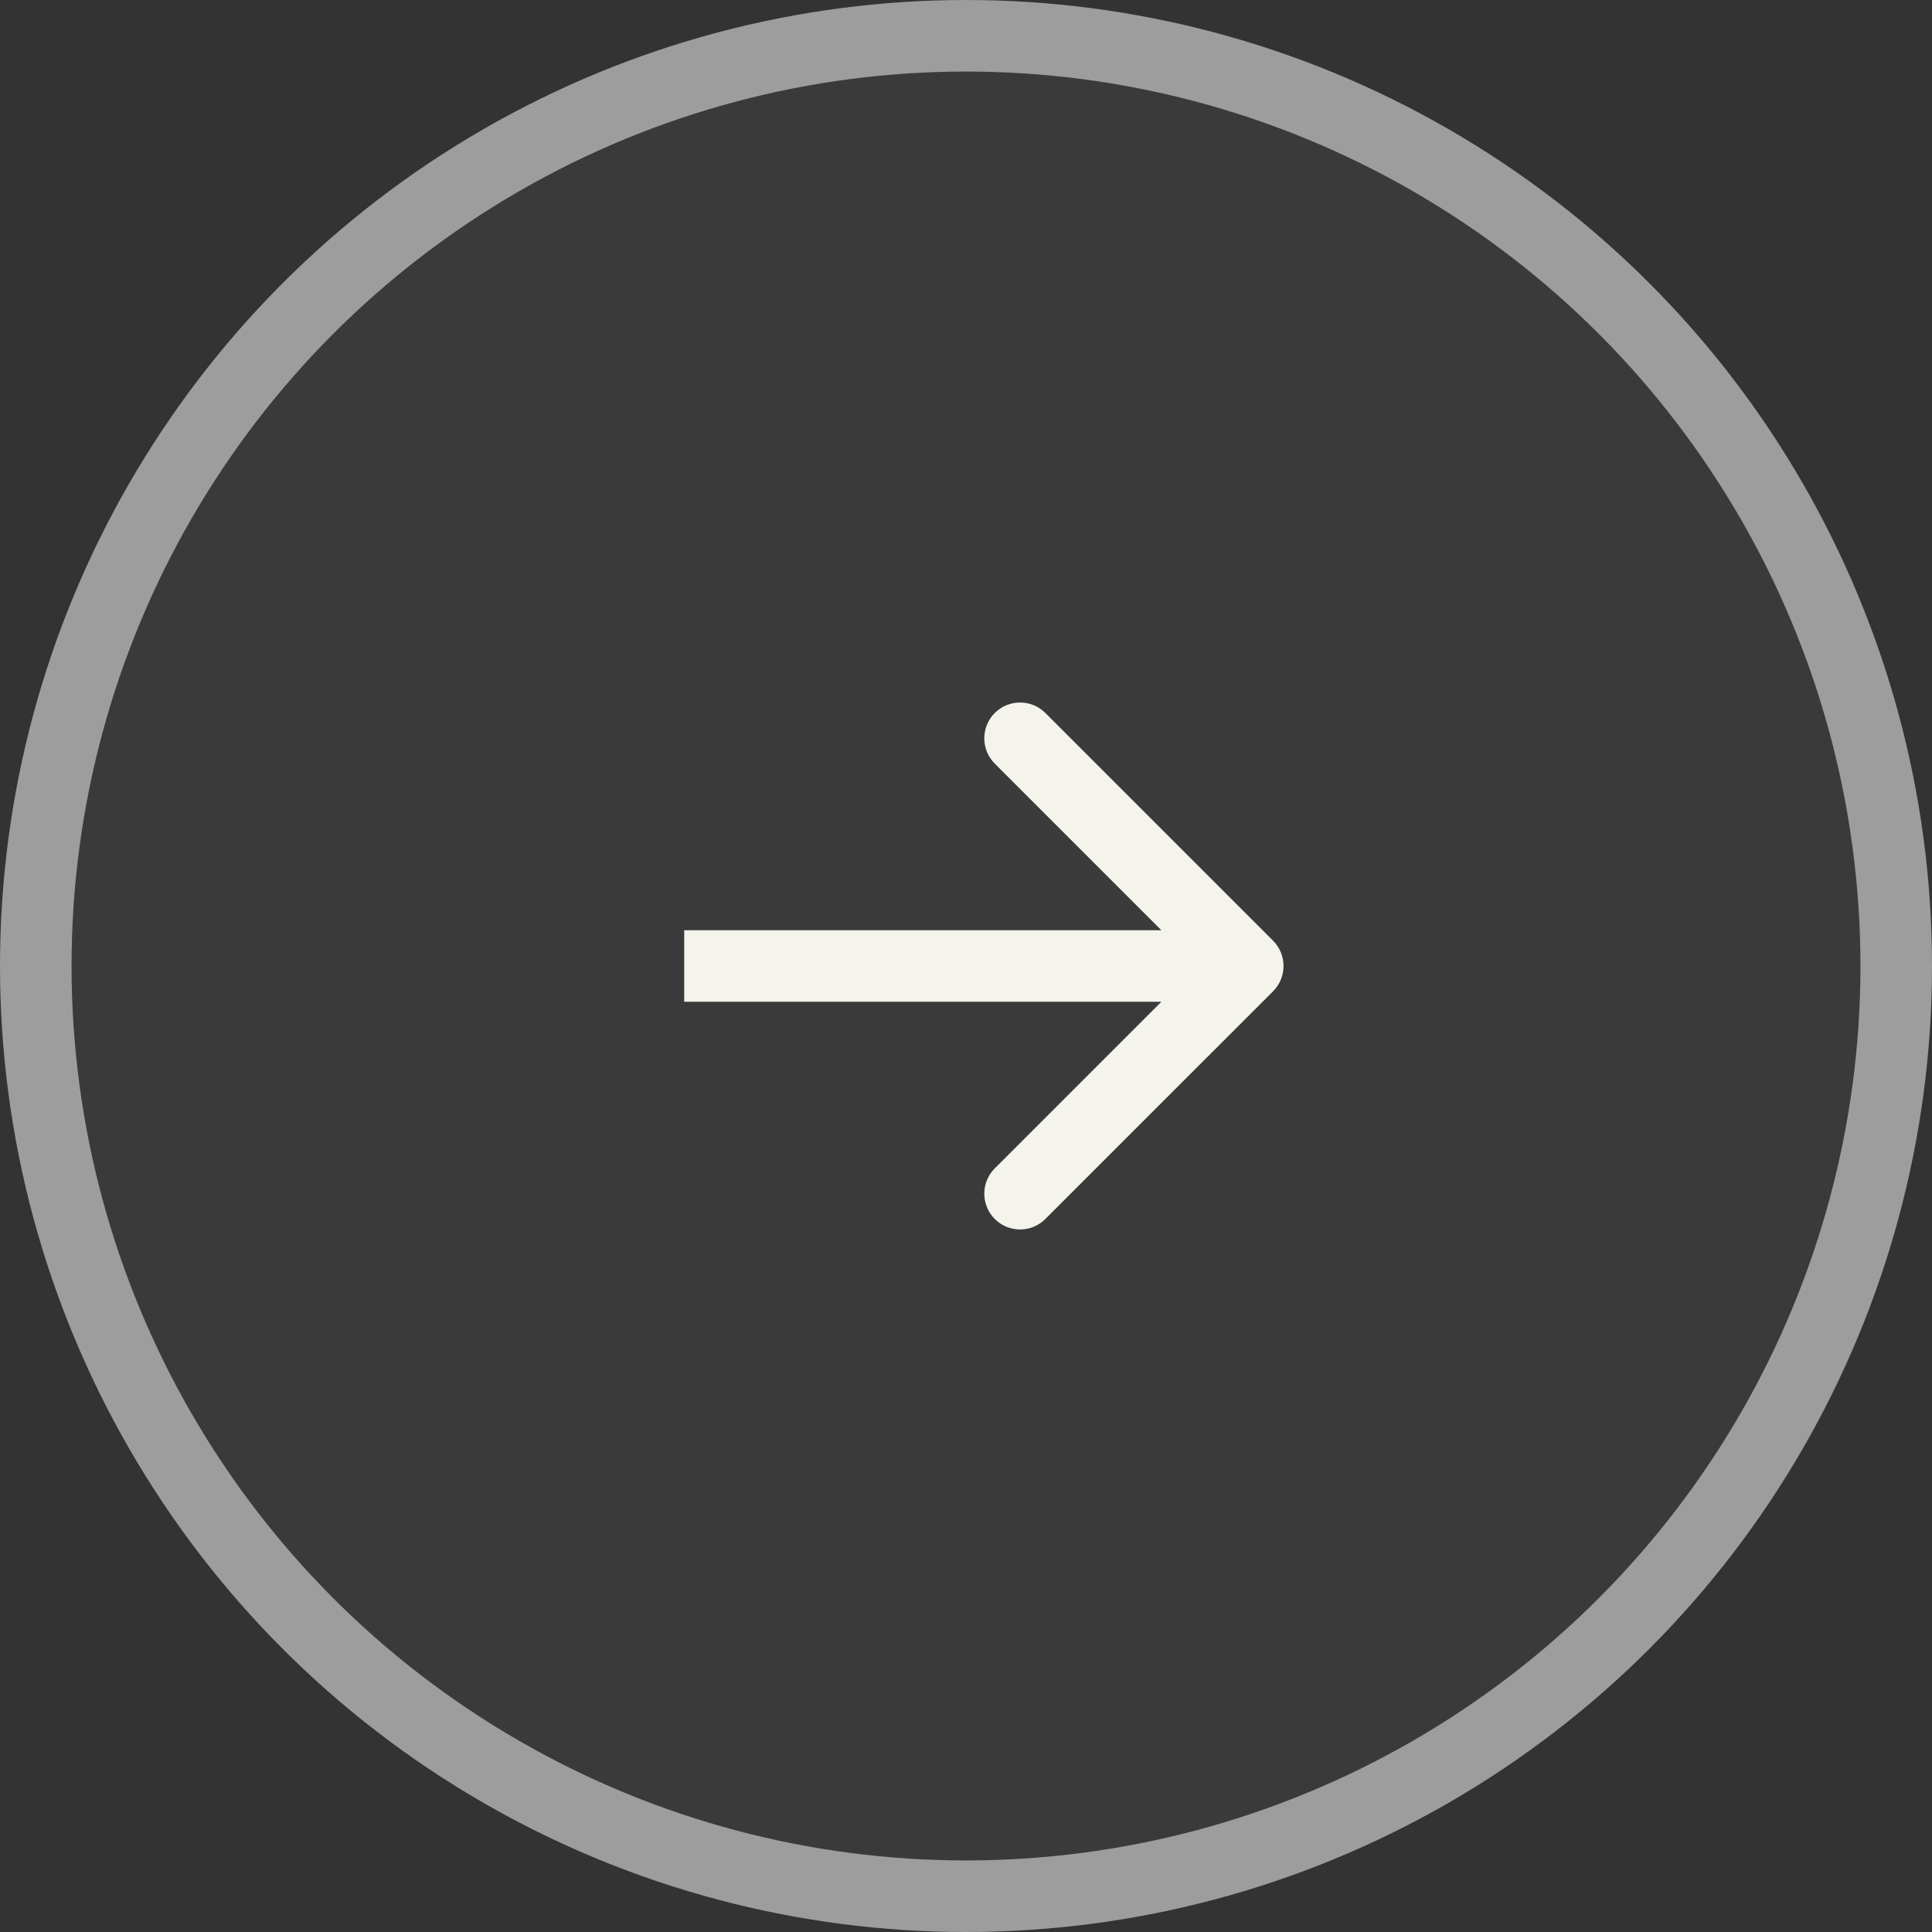 <svg width="27" height="27" viewBox="0 0 27 27" fill="none" xmlns="http://www.w3.org/2000/svg">
<rect x="0" y="0" width="27" height="27" fill="#333333" stroke="none"/>
<circle cx="13.5" cy="13.5" r="13.5" fill="#C4C4C4" fill-opacity="0.05"/>
<circle cx="13.5" cy="13.5" r="13" stroke="white" stroke-opacity="0.5"/>
<path d="M17.791 13.854C17.986 13.658 17.986 13.342 17.791 13.146L14.609 9.964C14.414 9.769 14.097 9.769 13.902 9.964C13.707 10.16 13.707 10.476 13.902 10.672L16.73 13.5L13.902 16.328C13.707 16.524 13.707 16.84 13.902 17.035C14.097 17.231 14.414 17.231 14.609 17.035L17.791 13.854ZM9.562 14H17.438V13H9.562V14Z" fill="#F4F4ED"/>
</svg>
